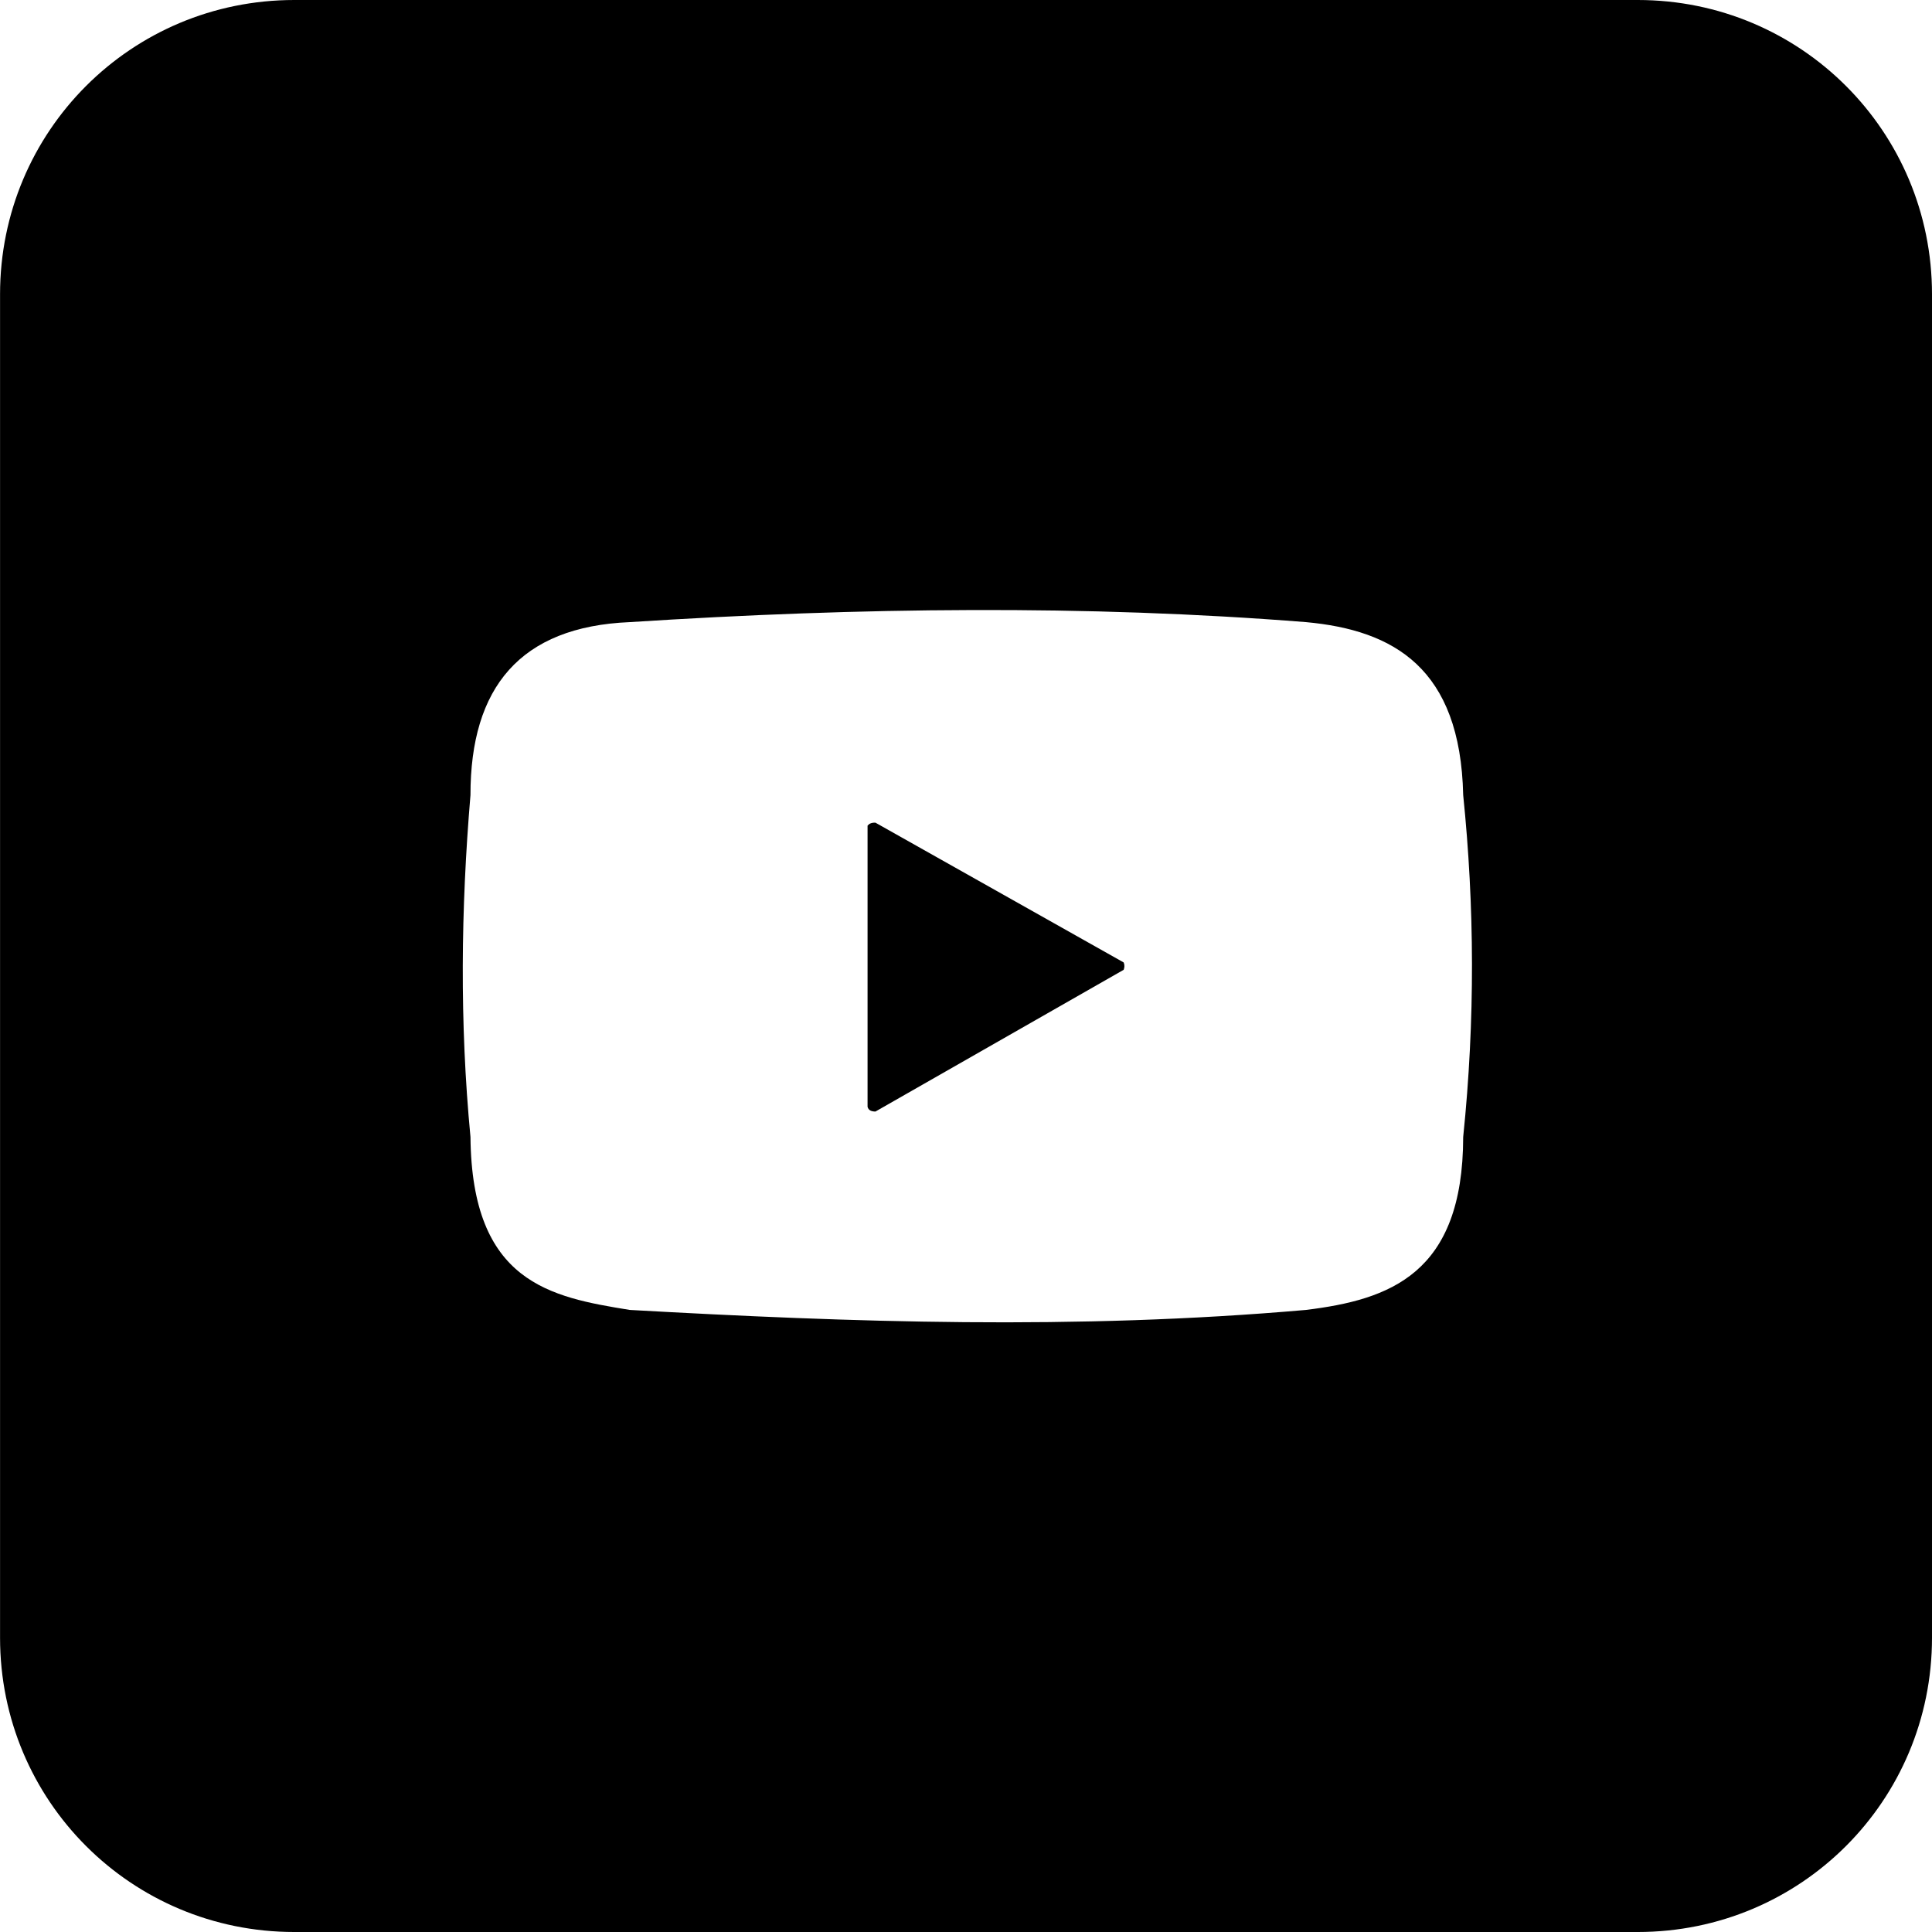 <?xml version="1.0" encoding="UTF-8" standalone="no"?>
<!-- Created with Inkscape (http://www.inkscape.org/) -->

<svg
   width="38.359mm"
   height="38.359mm"
   viewBox="0 0 38.359 38.359"
   version="1.1"
   id="svg65494"
   inkscape:version="1.1.2 (0a00cf5339, 2022-02-04)"
   sodipodi:docname="youtube-logo.svg"
   xmlns:inkscape="http://www.inkscape.org/namespaces/inkscape"
   xmlns:sodipodi="http://sodipodi.sourceforge.net/DTD/sodipodi-0.dtd"
   xmlns="http://www.w3.org/2000/svg"
   xmlns:svg="http://www.w3.org/2000/svg">
  <sodipodi:namedview
     id="namedview65496"
     pagecolor="#ffffff"
     bordercolor="#666666"
     borderopacity="1.0"
     inkscape:pageshadow="2"
     inkscape:pageopacity="0.0"
     inkscape:pagecheckerboard="0"
     inkscape:document-units="mm"
     showgrid="false"
     inkscape:zoom="0.69130191"
     inkscape:cx="73.050572"
     inkscape:cy="72.327299"
     inkscape:window-width="1856"
     inkscape:window-height="1011"
     inkscape:window-x="0"
     inkscape:window-y="0"
     inkscape:window-maximized="1"
     inkscape:current-layer="layer1" />
  <defs
     id="defs65491" />
  <g
     inkscape:label="Layer 1"
     inkscape:groupmode="layer"
     id="layer1"
     transform="translate(-85.88,-129.32)">
    <path
       id="rect61073"
       style="fill:#000000;stroke-width:0.56"
       d="m 91.723,129.32 c -3.237,0 -5.842,2.606 -5.842,5.842 v 26.675 c 0,3.237 2.606,5.842 5.842,5.842 h 26.674 c 3.237,0 5.842,-2.606 5.842,-5.842 v -26.675 c 0,-3.237 -2.606,-5.842 -5.842,-5.842 z m 13.453,12.112 c 2.24,-0.007 4.454,0.067 6.634,0.24 1.746,0.16 3.065,0.914 3.121,3.434 0.225,2.201 0.24,4.459 0,6.788 -0.004,2.725 -1.464,3.23 -3.121,3.434 -4.59,0.401 -9.022,0.247 -13.427,0 -1.577,-0.255 -3.135,-0.542 -3.162,-3.434 -0.217,-2.273 -0.19,-4.534 0,-6.788 -0.002,-2.137 0.986,-3.343 3.162,-3.434 2.286,-0.147 4.553,-0.234 6.793,-0.24 z m -1.914,4.222 c -0.079,-0.004 -0.126,0.021 -0.157,0.059 v 5.582 c 0.018,0.071 0.078,0.094 0.157,0.094 l 4.928,-2.814 c 0.018,-0.047 0.021,-0.095 0,-0.146 z" />
  </g>
</svg>
